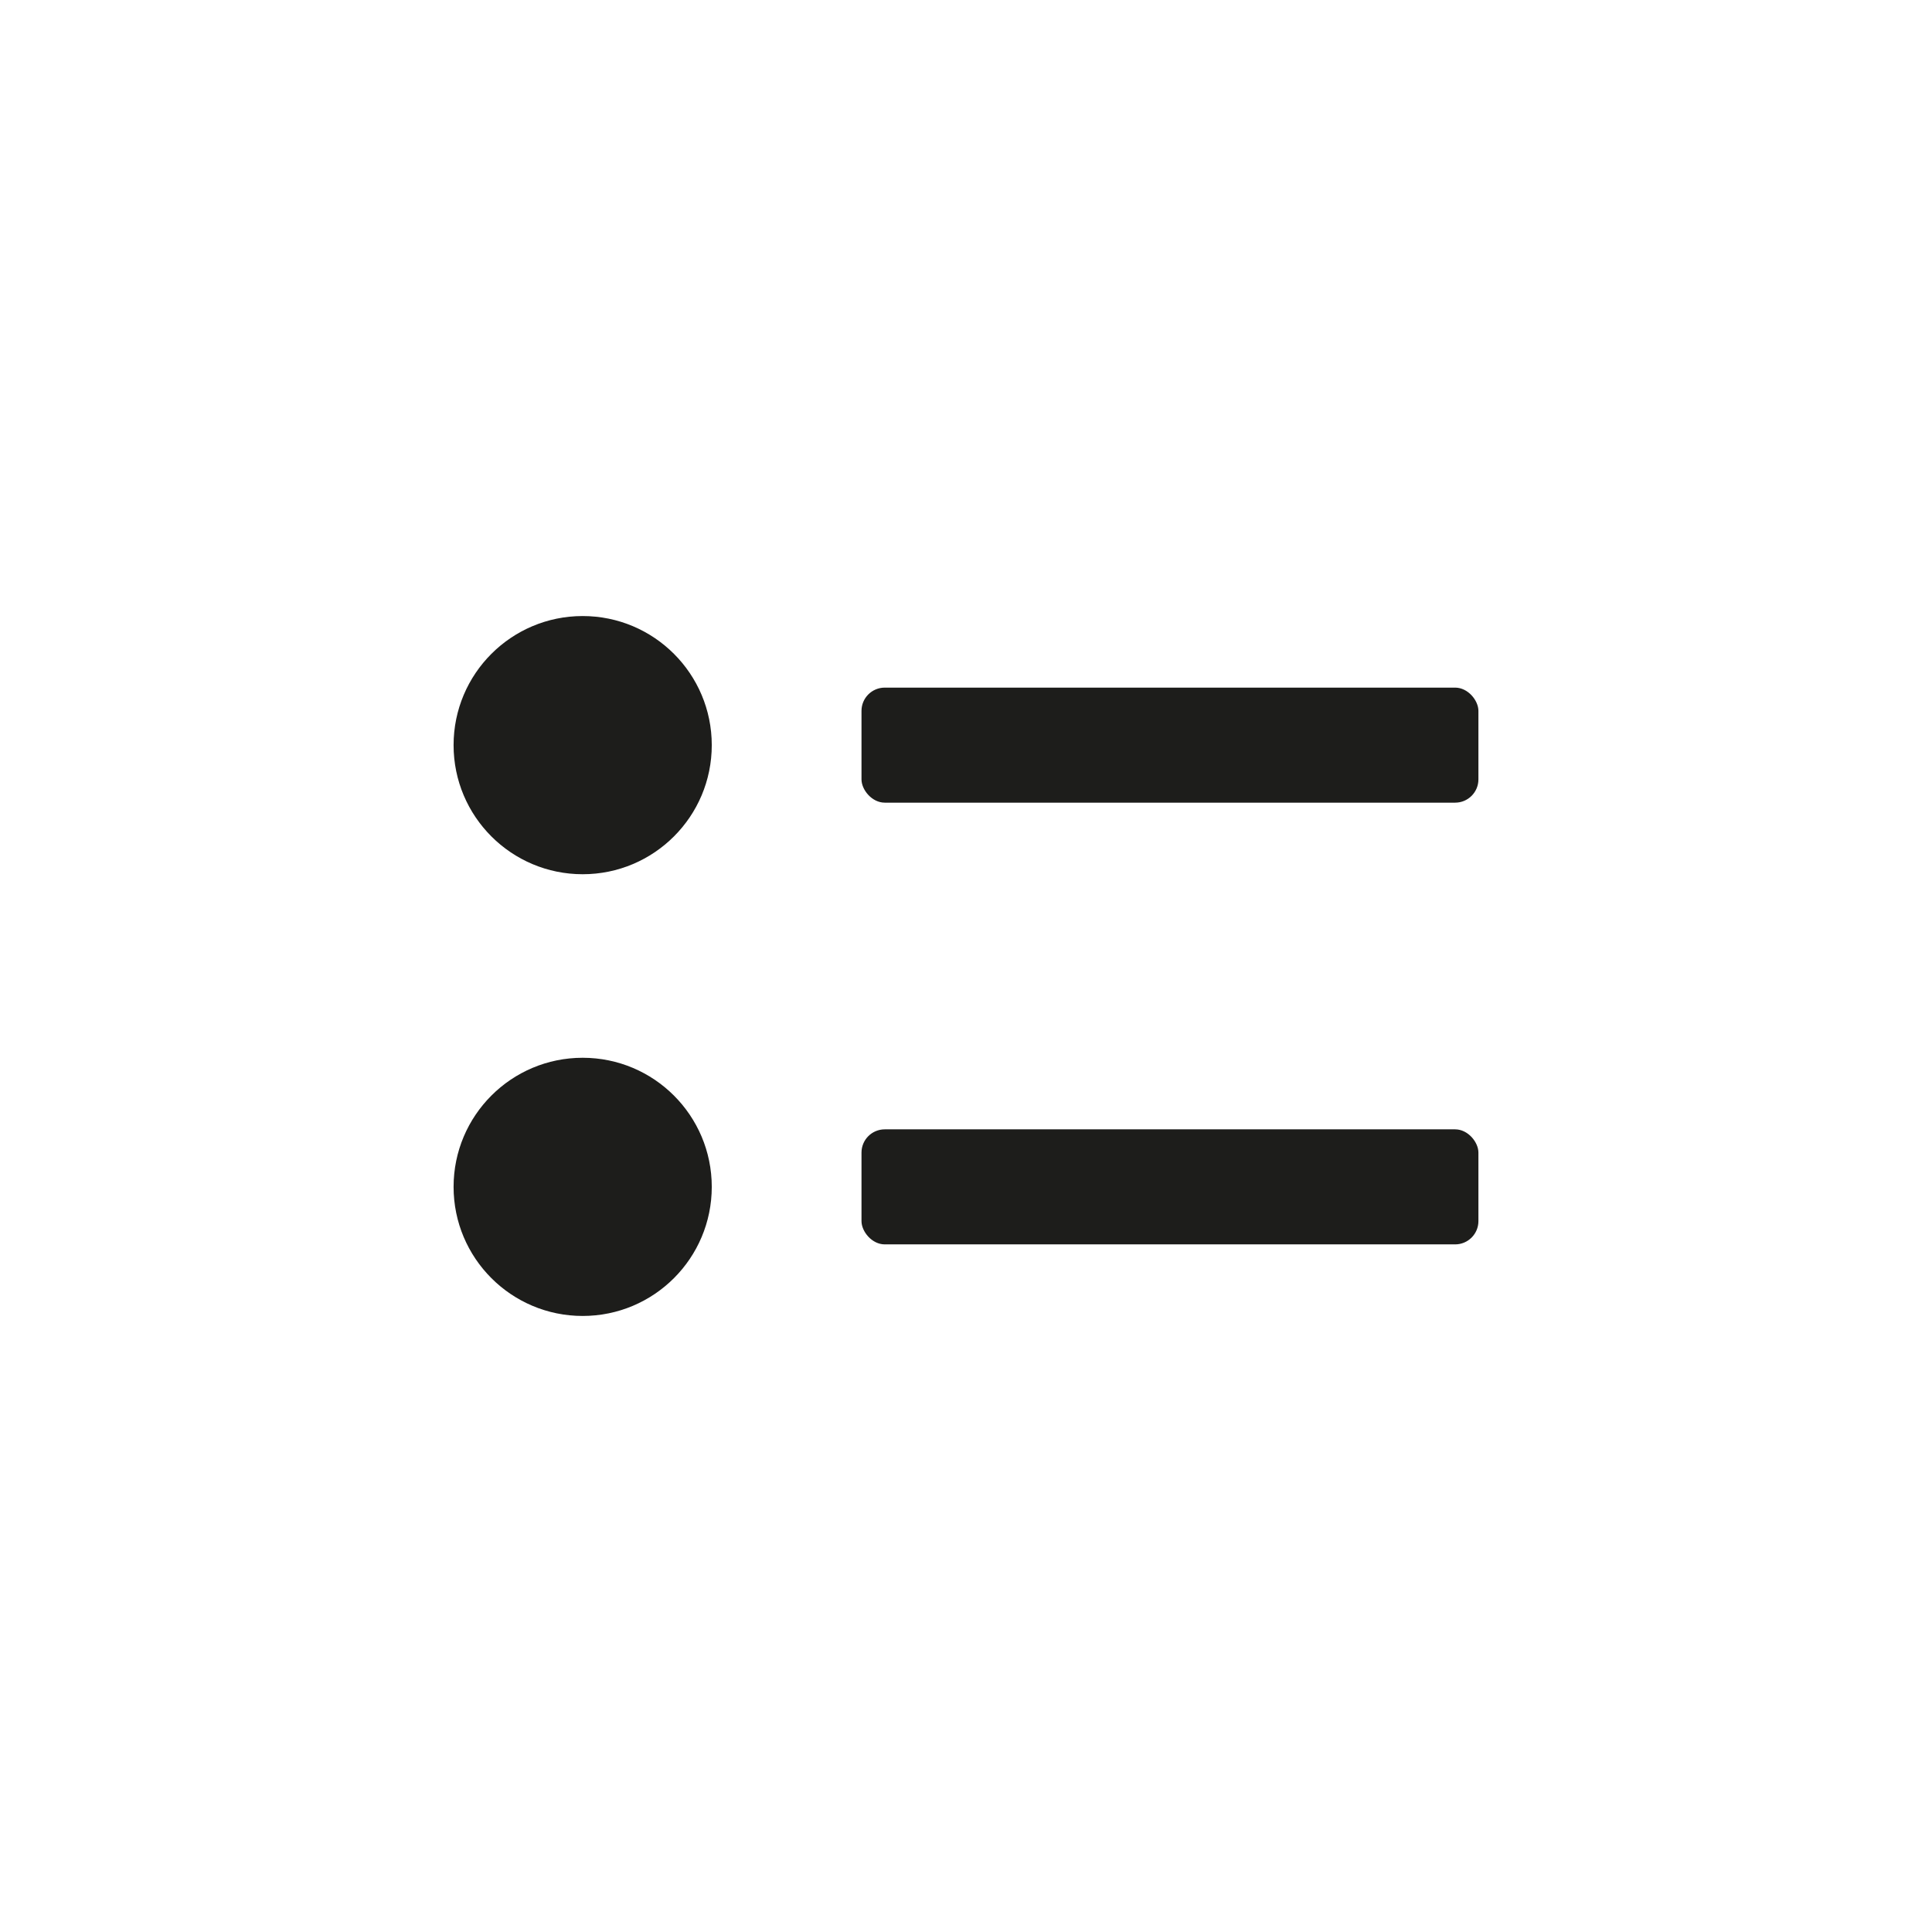 <svg id="Layer_1" data-name="Layer 1" xmlns="http://www.w3.org/2000/svg" viewBox="0 0 44 44"><defs><style>.cls-1{fill:none;}.cls-2{fill:#1d1d1b;}</style></defs><title>iconbullet-list</title><rect class="cls-1" width="44" height="44"/><rect class="cls-2" x="19.62" y="15.66" width="14.05" height="2.62" rx="0.53"/><rect class="cls-2" x="19.62" y="25.72" width="14.05" height="2.62" rx="0.53"/><circle class="cls-2" cx="13.27" cy="16.97" r="2.94"/><circle class="cls-2" cx="13.27" cy="27.03" r="2.94"/></svg>
